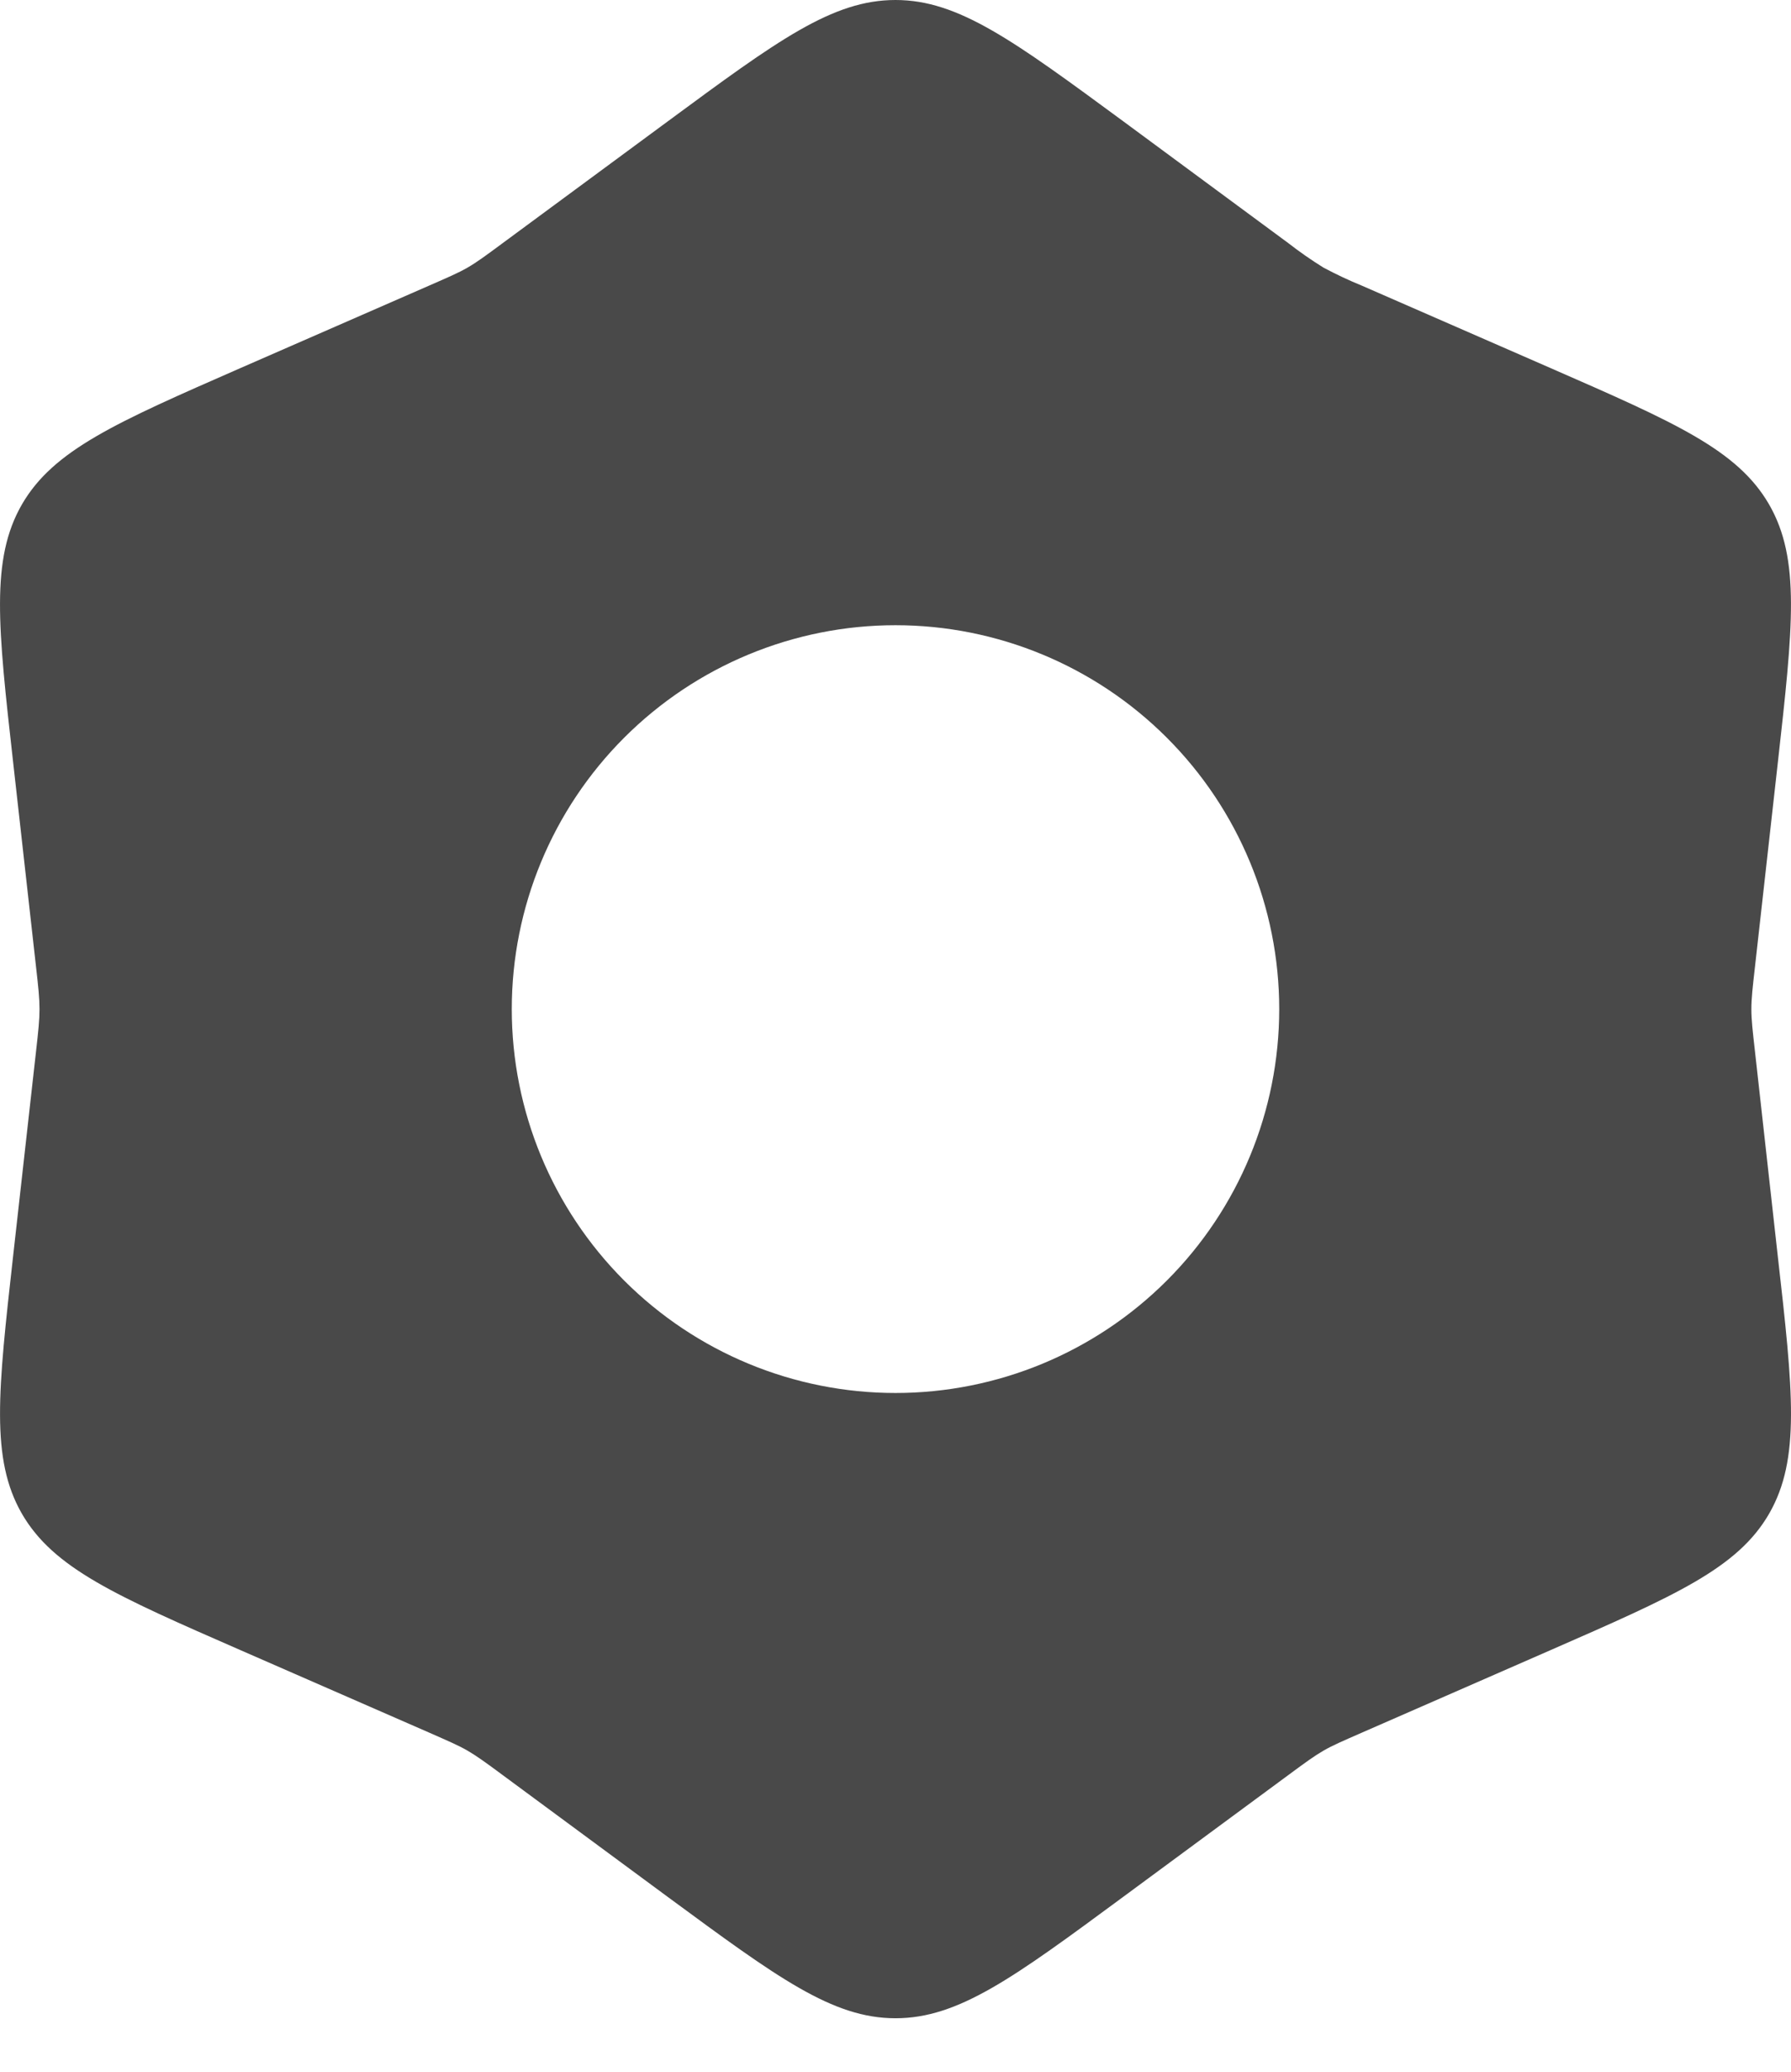 <svg width="32" height="37" viewBox="0 0 32 37" fill="none" xmlns="http://www.w3.org/2000/svg">
<path fill-rule="evenodd" clip-rule="evenodd" d="M16 0C14.872 0 13.892 0.722 11.933 2.166L8.983 4.341C8.675 4.569 8.52 4.683 8.354 4.779C8.188 4.875 8.011 4.95 7.66 5.104L4.302 6.571C2.071 7.548 0.955 8.035 0.391 9.01C-0.171 9.987 -0.037 11.197 0.235 13.617L0.643 17.26C0.686 17.64 0.706 17.83 0.706 18.022C0.706 18.214 0.686 18.404 0.643 18.785L0.235 22.427C-0.036 24.847 -0.171 26.057 0.391 27.034C0.957 28.011 2.071 28.498 4.302 29.473L7.662 30.941C8.011 31.095 8.188 31.17 8.354 31.266C8.519 31.362 8.675 31.475 8.983 31.703L11.931 33.878C13.894 35.323 14.874 36.045 16 36.045C17.126 36.045 18.108 35.323 20.067 33.878L23.017 31.703C23.326 31.475 23.48 31.362 23.646 31.266C23.812 31.17 23.989 31.095 24.34 30.941L27.698 29.473C29.93 28.496 31.045 28.01 31.609 27.034C32.171 26.057 32.038 24.847 31.763 22.427L31.357 18.785C31.314 18.404 31.292 18.214 31.292 18.022C31.292 17.83 31.314 17.64 31.357 17.26L31.765 13.617C32.036 11.197 32.171 9.987 31.609 9.01C31.044 8.033 29.93 7.547 27.698 6.571L24.338 5.104C24.102 5.008 23.871 4.899 23.646 4.779C23.429 4.644 23.219 4.498 23.017 4.341L20.069 2.166C18.105 0.722 17.125 0 16 0ZM16 24.878C17.818 24.878 19.562 24.156 20.848 22.87C22.134 21.584 22.856 19.841 22.856 18.022C22.856 16.204 22.134 14.46 20.848 13.175C19.562 11.889 17.818 11.166 16 11.166C14.182 11.166 12.438 11.889 11.152 13.175C9.867 14.46 9.144 16.204 9.144 18.022C9.144 19.841 9.867 21.584 11.152 22.87C12.438 24.156 14.182 24.878 16 24.878Z" fill="#494949"/>
</svg>

